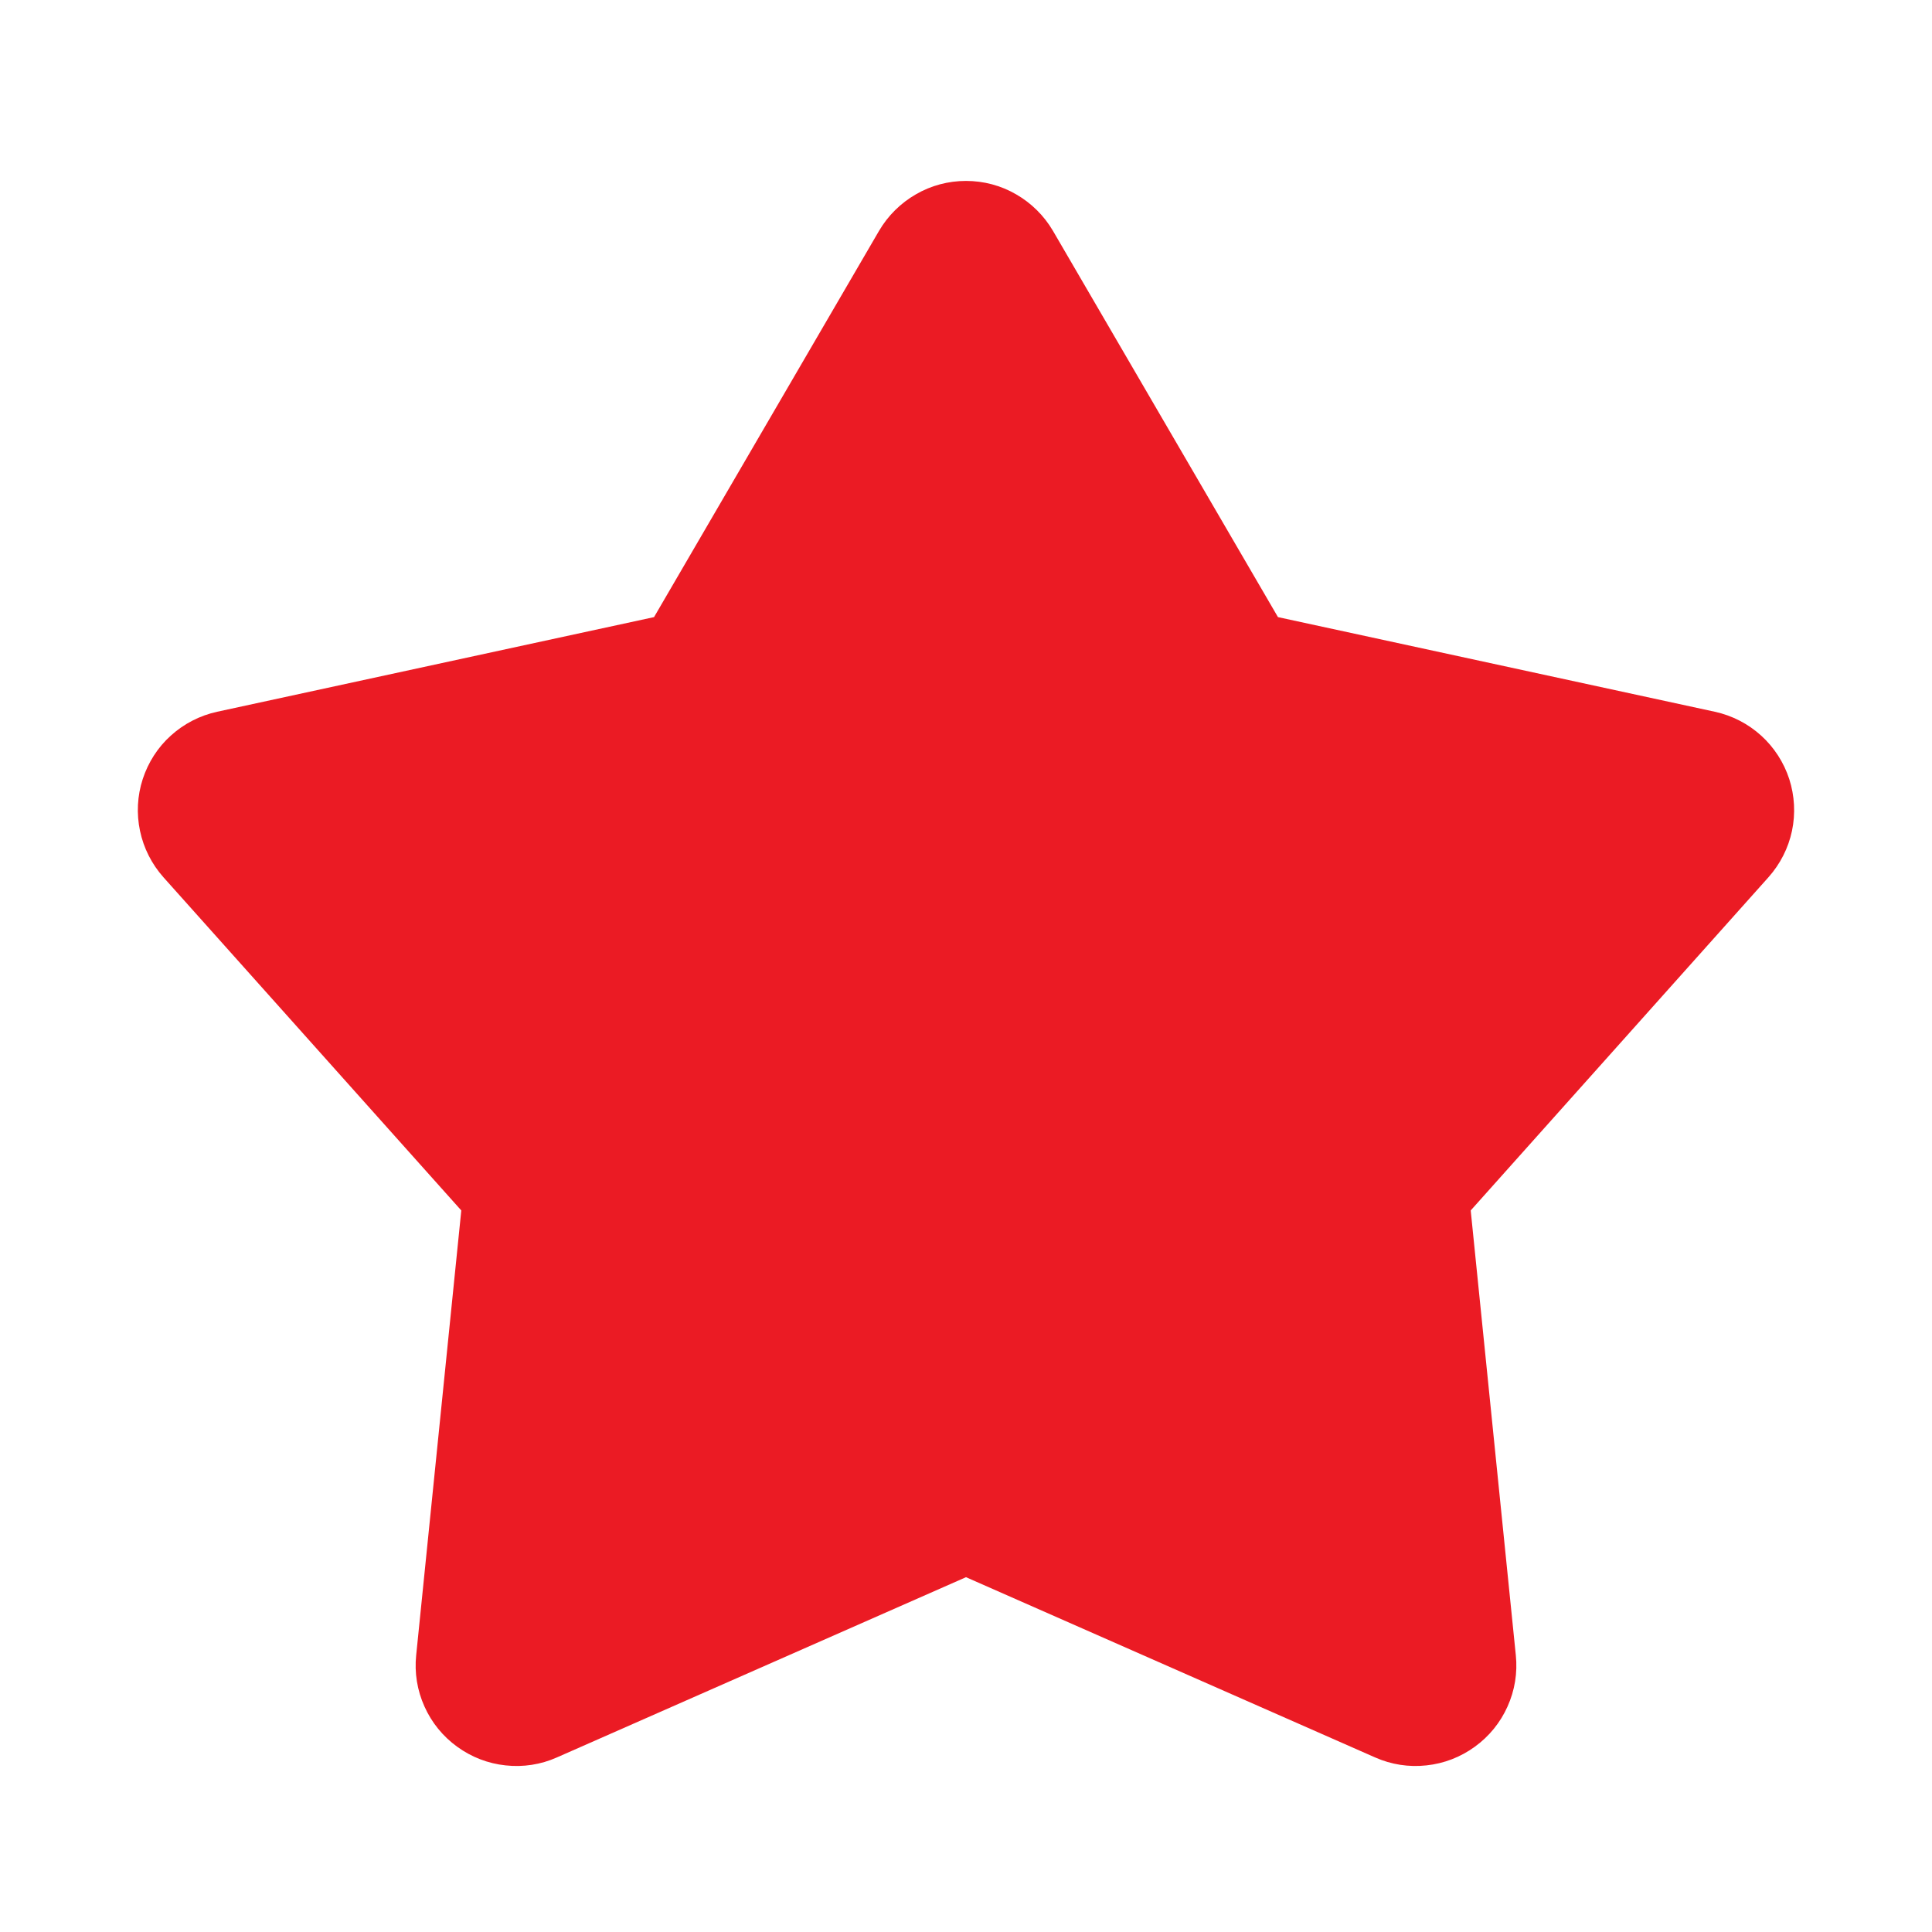 <svg width="17" height="17" viewBox="0 0 17 17" fill="none" xmlns="http://www.w3.org/2000/svg">
<g clip-path="url(#clip0_135_282)">
<path d="M7.735 2.031C7.813 1.898 7.925 1.787 8.059 1.71C8.193 1.632 8.345 1.592 8.5 1.592C8.655 1.592 8.807 1.632 8.941 1.71C9.075 1.787 9.187 1.898 9.265 2.031L11.245 5.43L15.09 6.263C15.241 6.296 15.381 6.368 15.496 6.472C15.61 6.575 15.696 6.708 15.744 6.855C15.791 7.002 15.8 7.159 15.768 7.311C15.736 7.462 15.665 7.602 15.562 7.718L12.941 10.651L13.338 14.565C13.354 14.719 13.329 14.874 13.265 15.016C13.202 15.157 13.103 15.279 12.977 15.37C12.852 15.461 12.705 15.518 12.551 15.534C12.397 15.551 12.242 15.527 12.1 15.464L8.5 13.878L4.9 15.464C4.759 15.527 4.603 15.551 4.449 15.534C4.295 15.518 4.148 15.461 4.023 15.37C3.897 15.279 3.798 15.157 3.735 15.016C3.671 14.874 3.646 14.719 3.662 14.565L4.059 10.651L1.438 7.719C1.335 7.603 1.264 7.463 1.232 7.311C1.2 7.16 1.208 7.002 1.256 6.855C1.304 6.708 1.389 6.575 1.504 6.472C1.619 6.368 1.759 6.296 1.91 6.263L5.755 5.43L7.735 2.031Z" fill="#EB1B24"/>
</g>
<defs>
<clipPath id="clip0_135_282">
<rect width="17" height="17" fill="white"/>
</clipPath>
</defs>
</svg>

